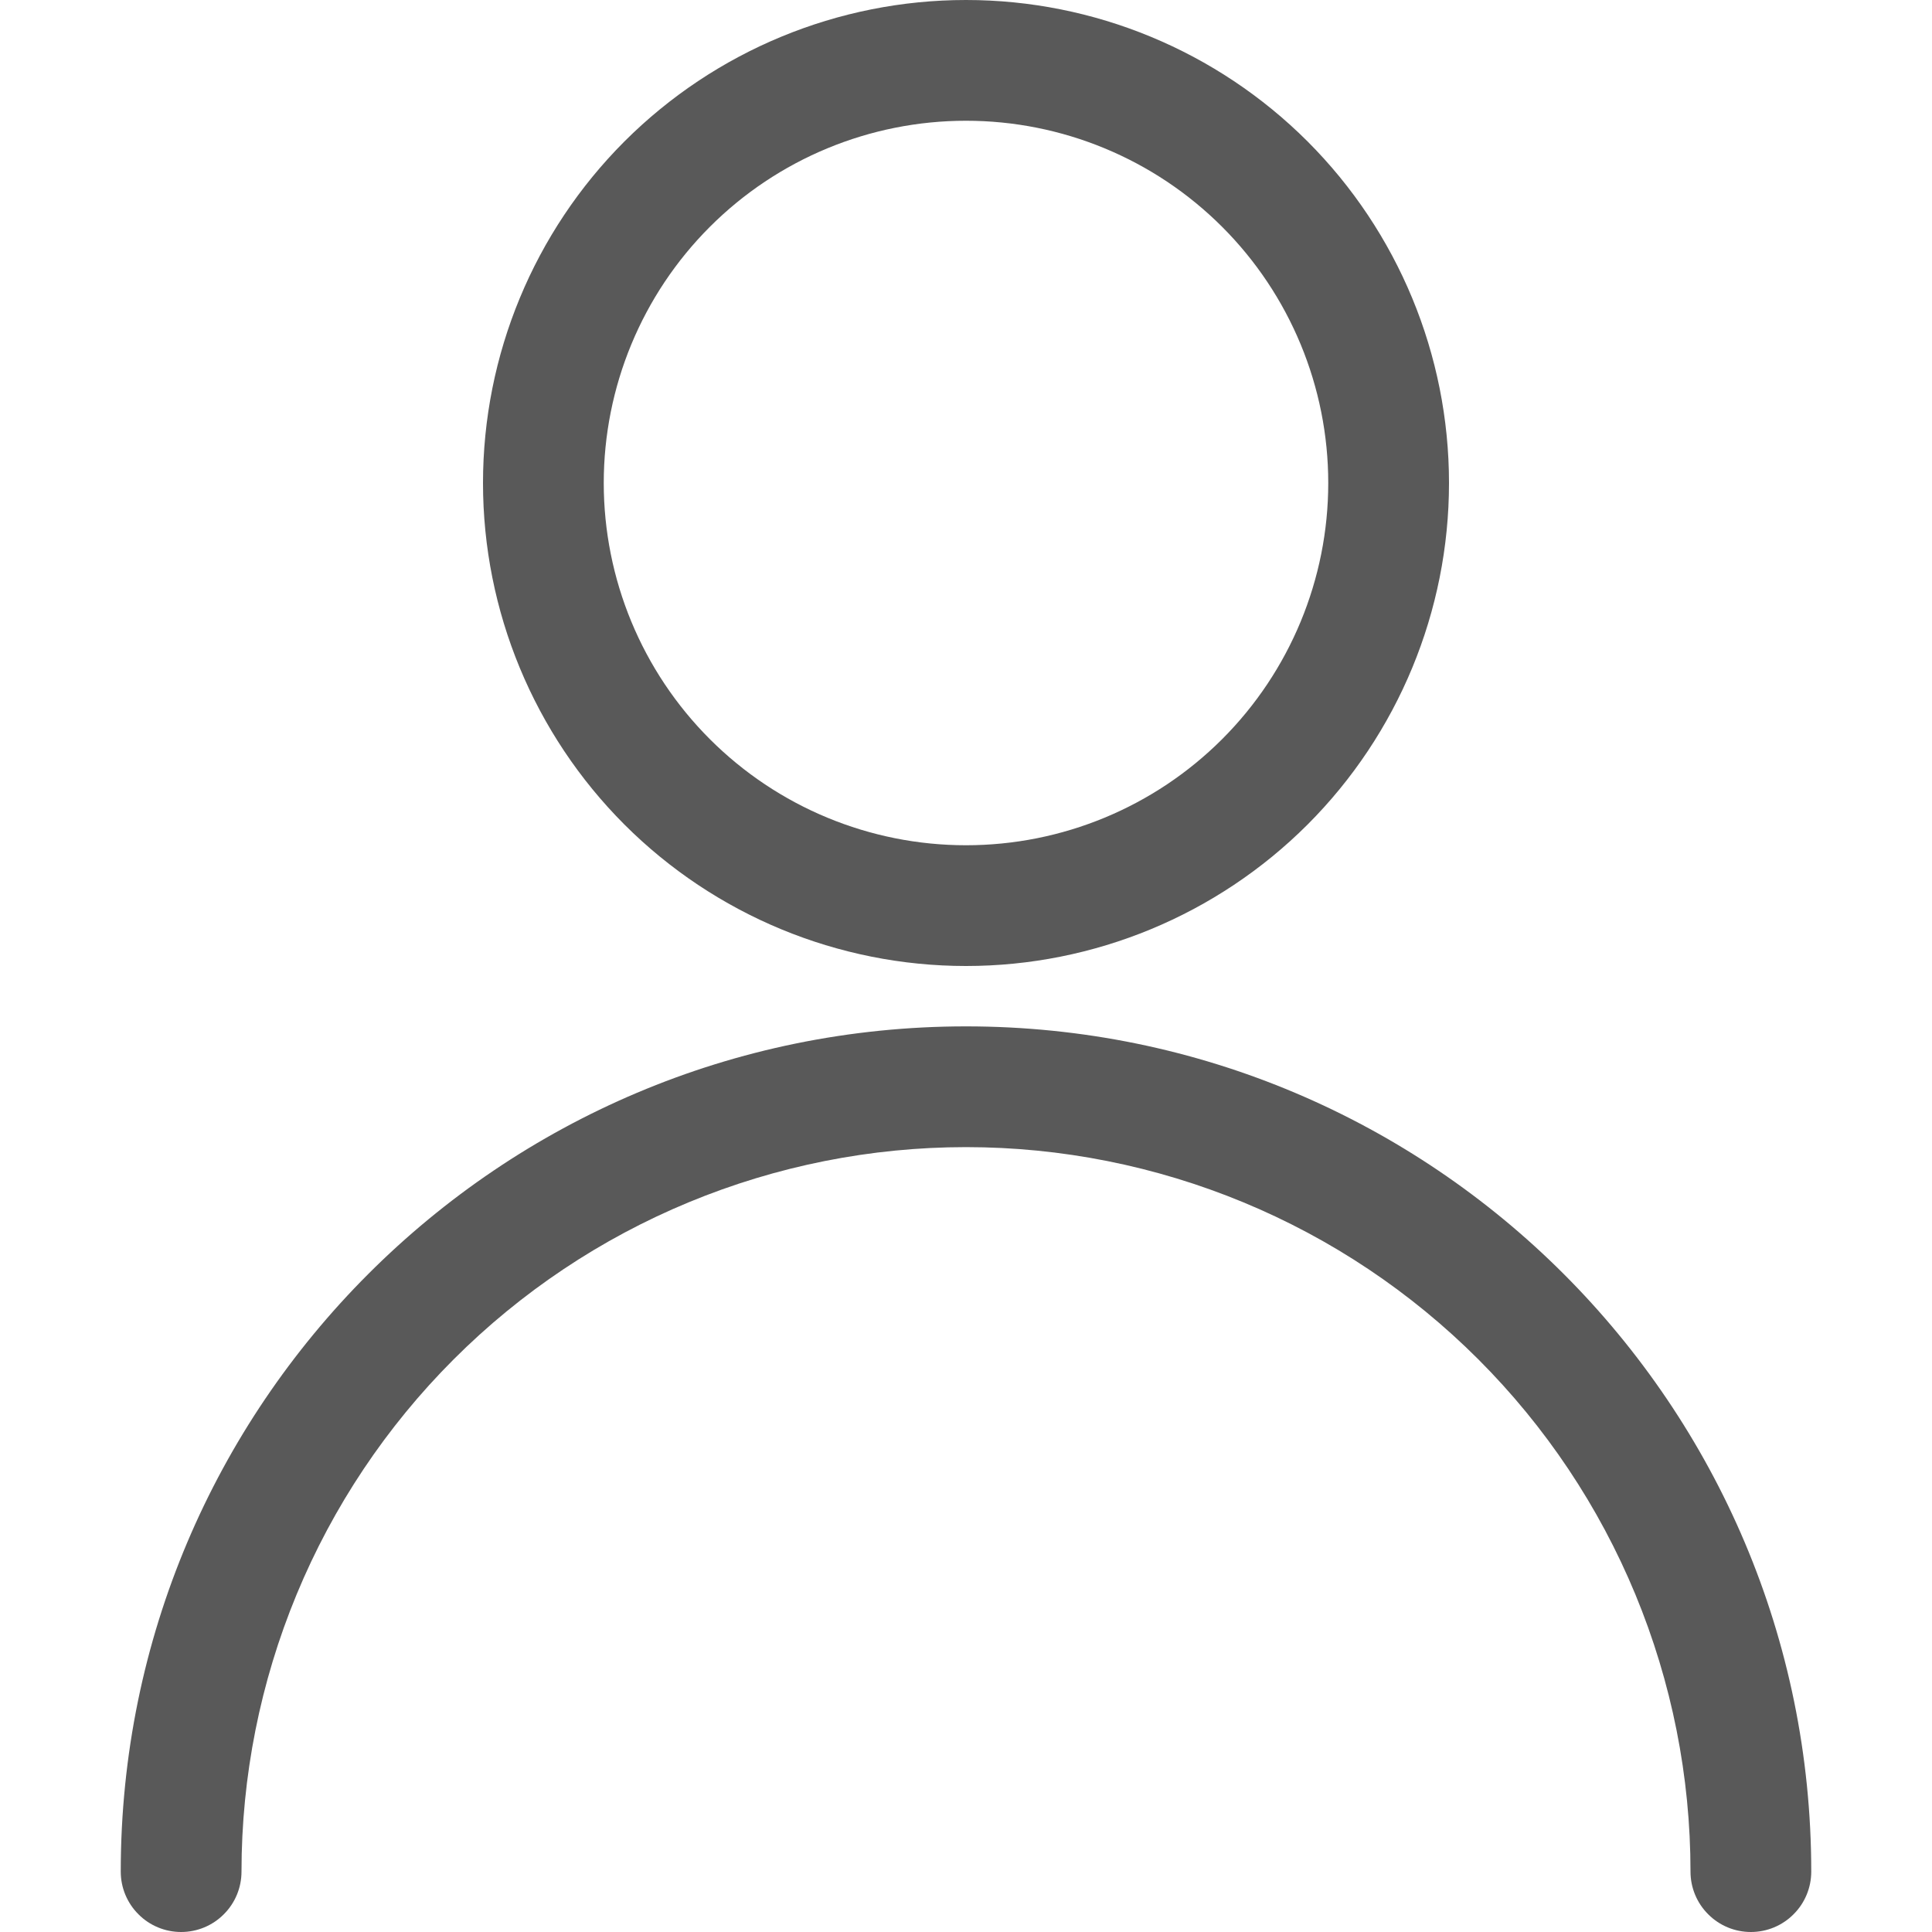 <svg width="24" height="24" viewBox="0 0 24 24" fill="none" xmlns="http://www.w3.org/2000/svg">
<path d="M16.5 6C16.5 7.193 16.026 8.338 15.182 9.182C14.338 10.026 13.194 10.5 12 10.5C10.806 10.5 9.662 10.026 8.818 9.182C7.974 8.338 7.5 7.193 7.5 6C7.5 4.807 7.974 3.662 8.818 2.818C9.662 1.974 10.806 1.5 12 1.5C13.194 1.5 14.338 1.974 15.182 2.818C16.026 3.662 16.5 4.807 16.5 6ZM18 6C18 4.409 17.368 2.883 16.243 1.757C15.117 0.632 13.591 0 12 0C10.409 0 8.883 0.632 7.757 1.757C6.632 2.883 6 4.409 6 6C6 7.591 6.632 9.117 7.757 10.243C8.883 11.368 10.409 12 12 12C13.591 12 15.117 11.368 16.243 10.243C17.368 9.117 18 7.591 18 6ZM3 23.25C3 22.068 3.233 20.898 3.685 19.806C4.137 18.714 4.8 17.722 5.636 16.886C6.472 16.05 7.464 15.387 8.556 14.935C9.648 14.483 10.818 14.25 12 14.25C13.182 14.25 14.352 14.483 15.444 14.935C16.536 15.387 17.528 16.05 18.364 16.886C19.2 17.722 19.863 18.714 20.315 19.806C20.767 20.898 21 22.068 21 23.25C21 23.449 21.079 23.64 21.22 23.78C21.36 23.921 21.551 24 21.75 24C21.949 24 22.14 23.921 22.28 23.78C22.421 23.64 22.5 23.449 22.5 23.25C22.5 17.451 17.799 12.75 12 12.75C6.201 12.75 1.5 17.451 1.5 23.25C1.5 23.449 1.579 23.64 1.72 23.78C1.86 23.921 2.051 24 2.25 24C2.449 24 2.64 23.921 2.78 23.78C2.921 23.64 3 23.449 3 23.25Z" fill="#595959"/>
</svg>
